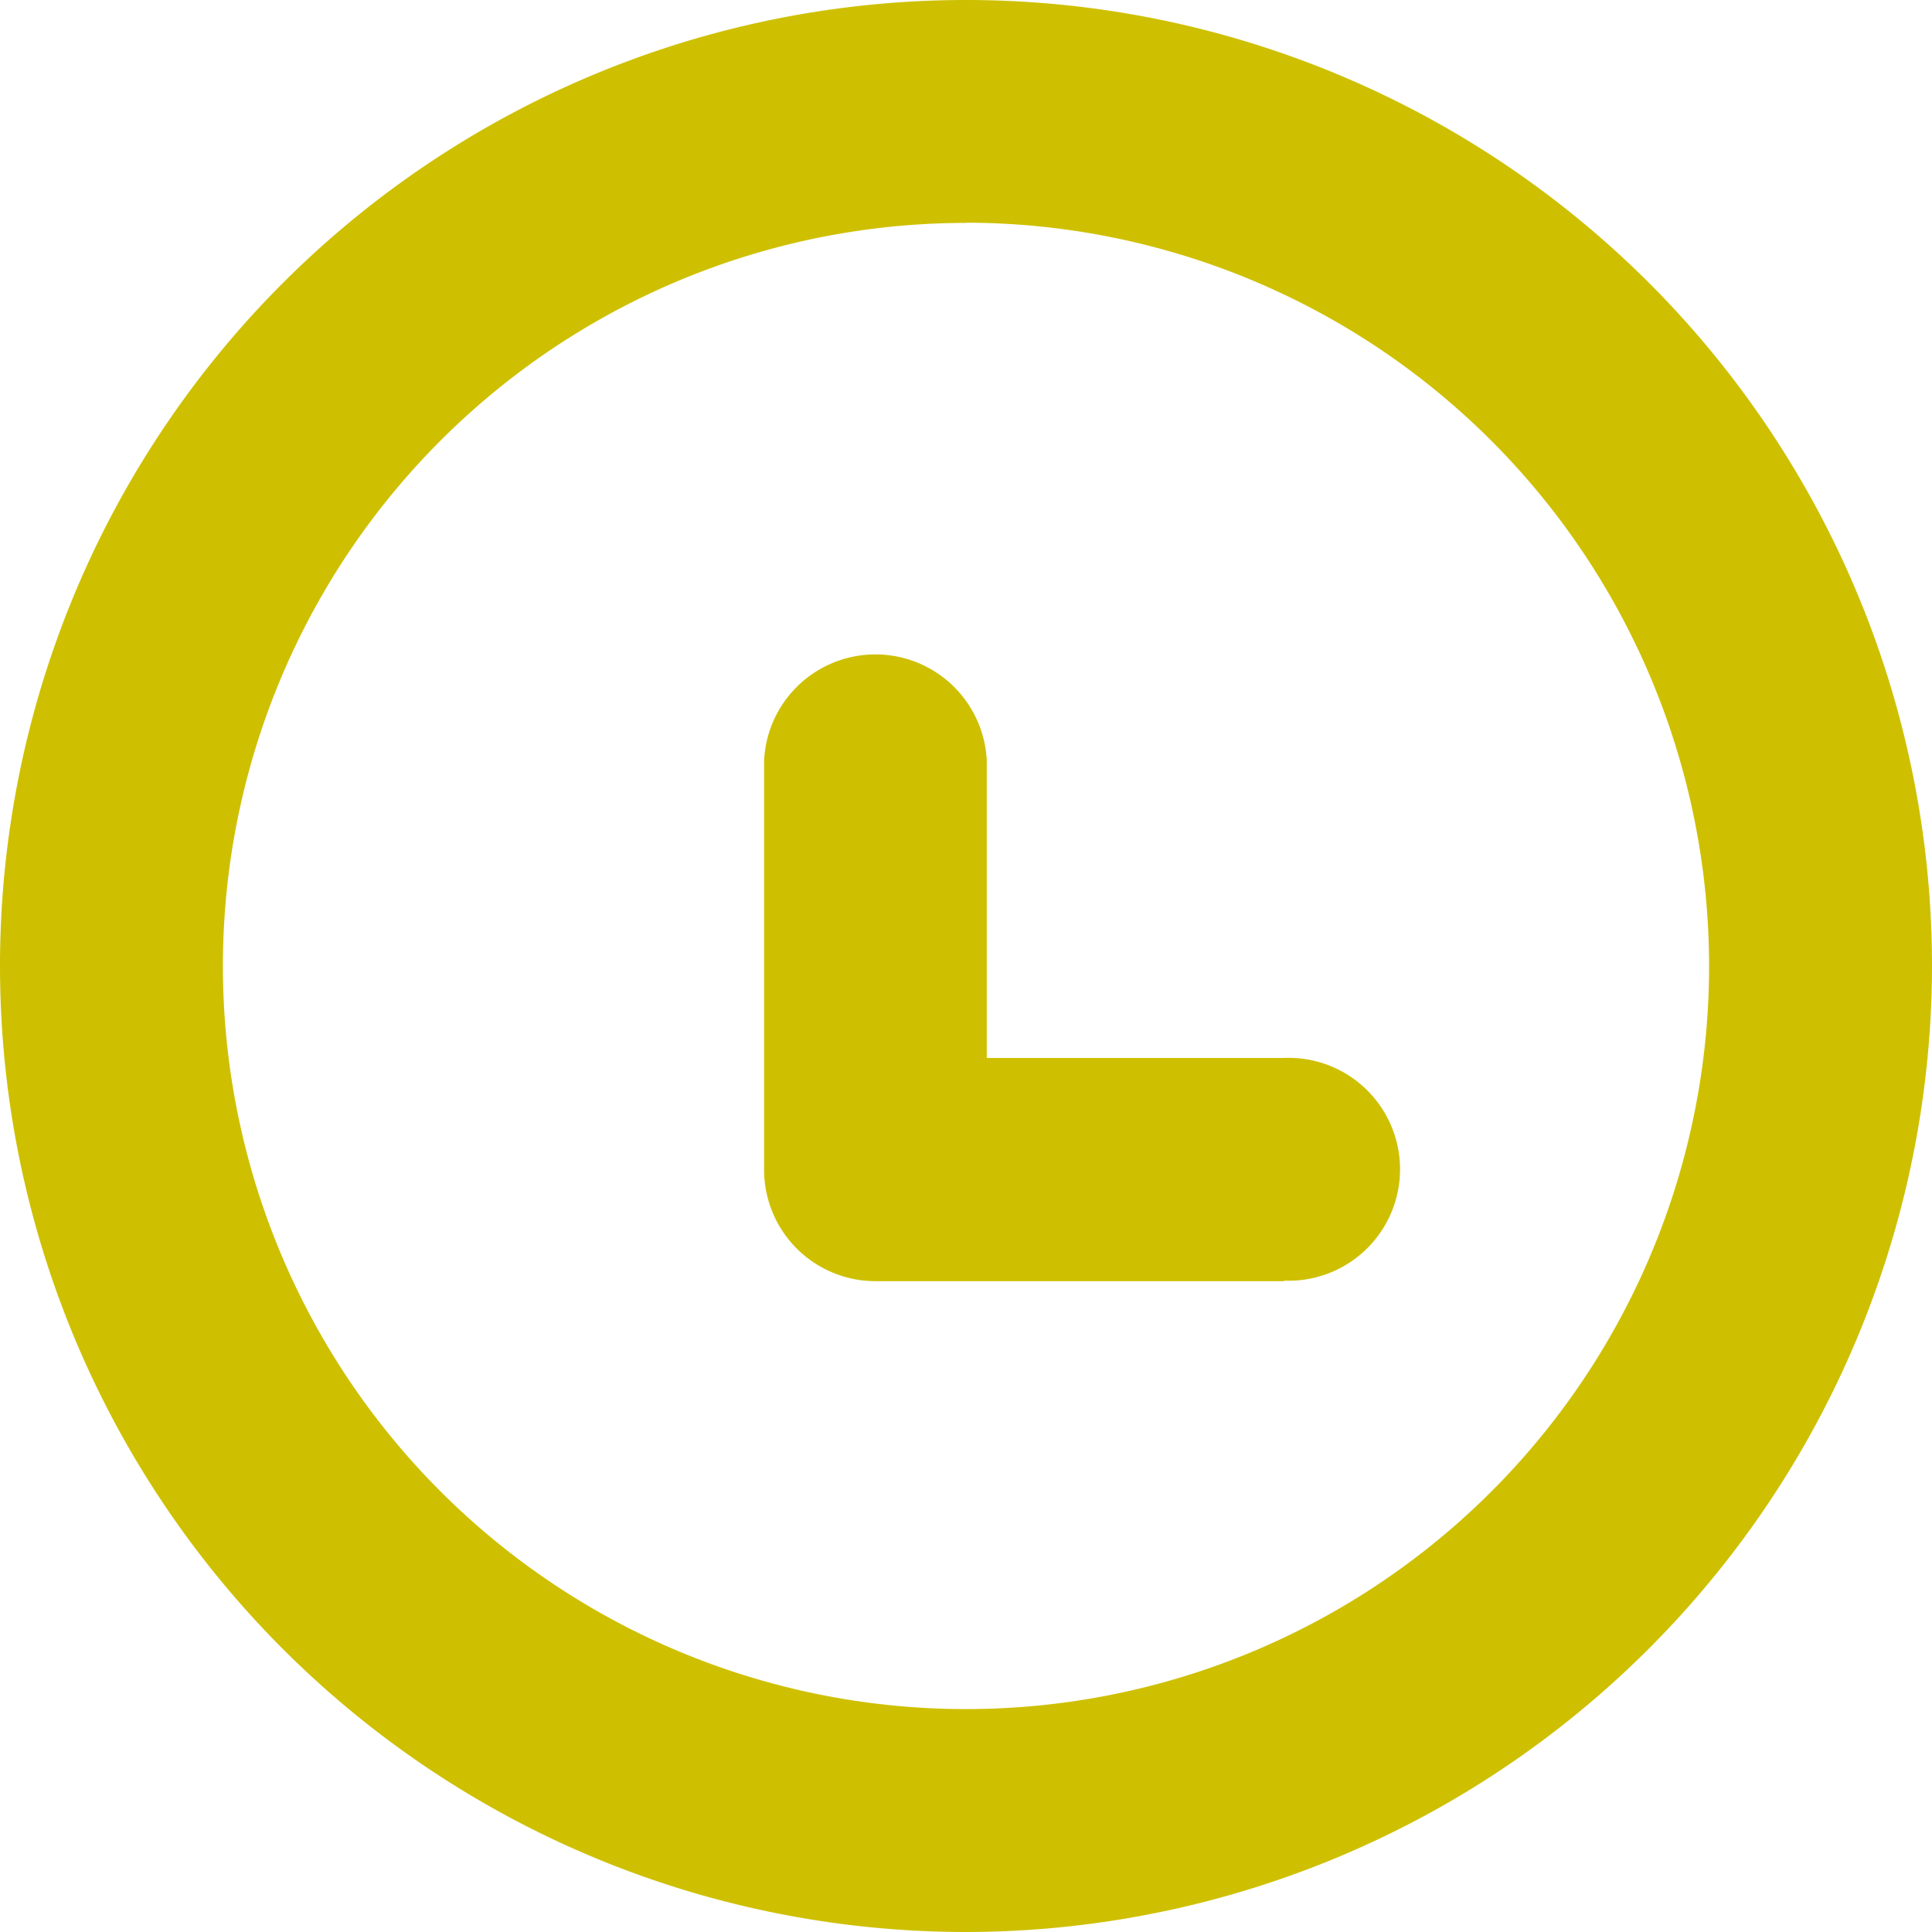 <svg xmlns="http://www.w3.org/2000/svg" width="18.218" height="18.218" viewBox="0 0 18.218 18.218">
  <g id="Group_536" data-name="Group 536" transform="translate(-1245.217 -634.652)">
    <path id="Path_458" data-name="Path 458" d="M21.655,19.956H17.8A1.051,1.051,0,0,1,16.75,18.9V15.051a1.051,1.051,0,0,1,2.1,0v2.8h2.8a1.051,1.051,0,1,1,0,2.1Z" transform="translate(1235.672 626.777)" fill="#cec001"/>
    <path id="Path_459" data-name="Path 459" d="M20.109,29.218a9.109,9.109,0,1,1,9.109-9.109A9.119,9.119,0,0,1,20.109,29.218Zm0-16.116a7.007,7.007,0,1,0,7.007,7.007A7.015,7.015,0,0,0,20.109,13.1Z" transform="translate(1234.217 623.652)" fill="#cec001"/>
  </g>
</svg>
